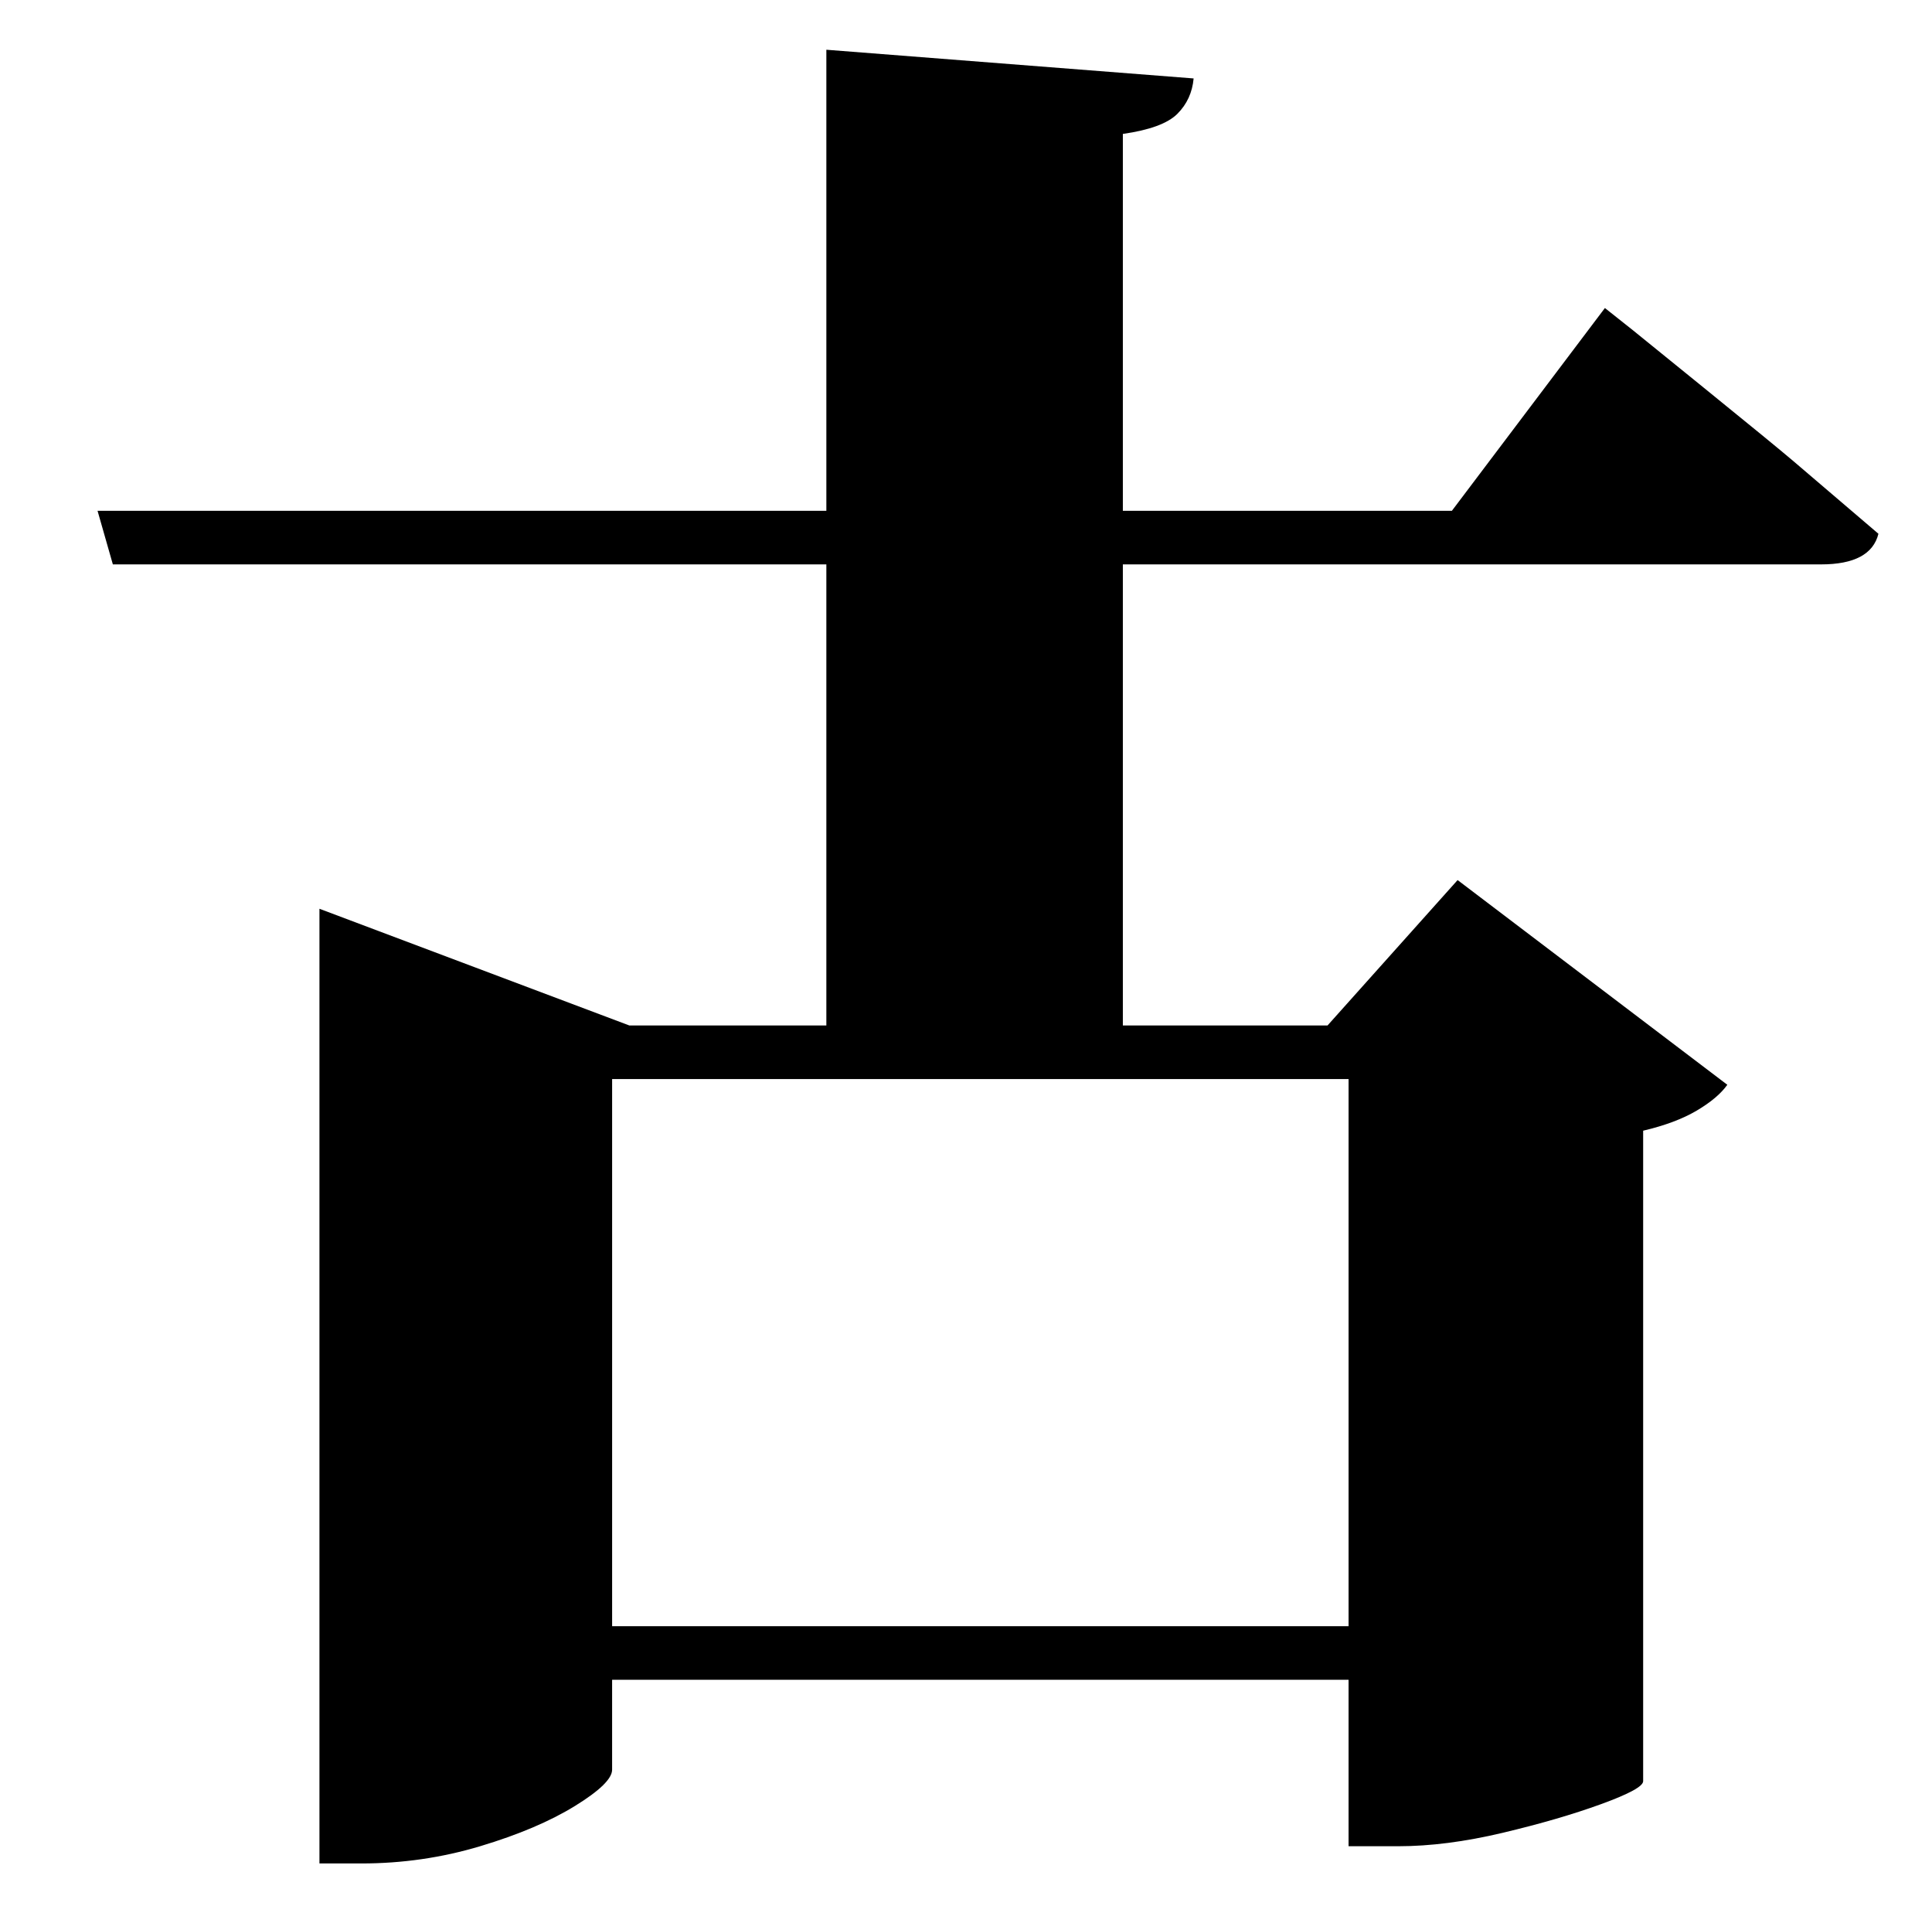 <?xml version="1.0" standalone="no"?>
<!DOCTYPE svg PUBLIC "-//W3C//DTD SVG 1.1//EN" "http://www.w3.org/Graphics/SVG/1.1/DTD/svg11.dtd" >
<svg xmlns="http://www.w3.org/2000/svg" xmlns:xlink="http://www.w3.org/1999/xlink" version="1.1" viewBox="-10 0 1010 1000">
   <path fill="currentColor"
d="M695 564h-385v286h385v-286zM749 267l80 -106l14.5 11.5t37 30t47 38.5t44.5 38q-4 16 -30 16h-365v241h107l68 -76l141 107q-5 7 -16 13.5t-28 10.5v340q0 4 -22 12t-51.5 15t-54.5 7h-26v-87h-385v47q0 7 -19.5 19t-49.5 21t-62 9h-22v-499l162 61h103v-241h-373
l-8 -28h381v-241l192 15q-1 11 -8.5 18.5t-28.5 10.5v197h172z" />
</svg>
